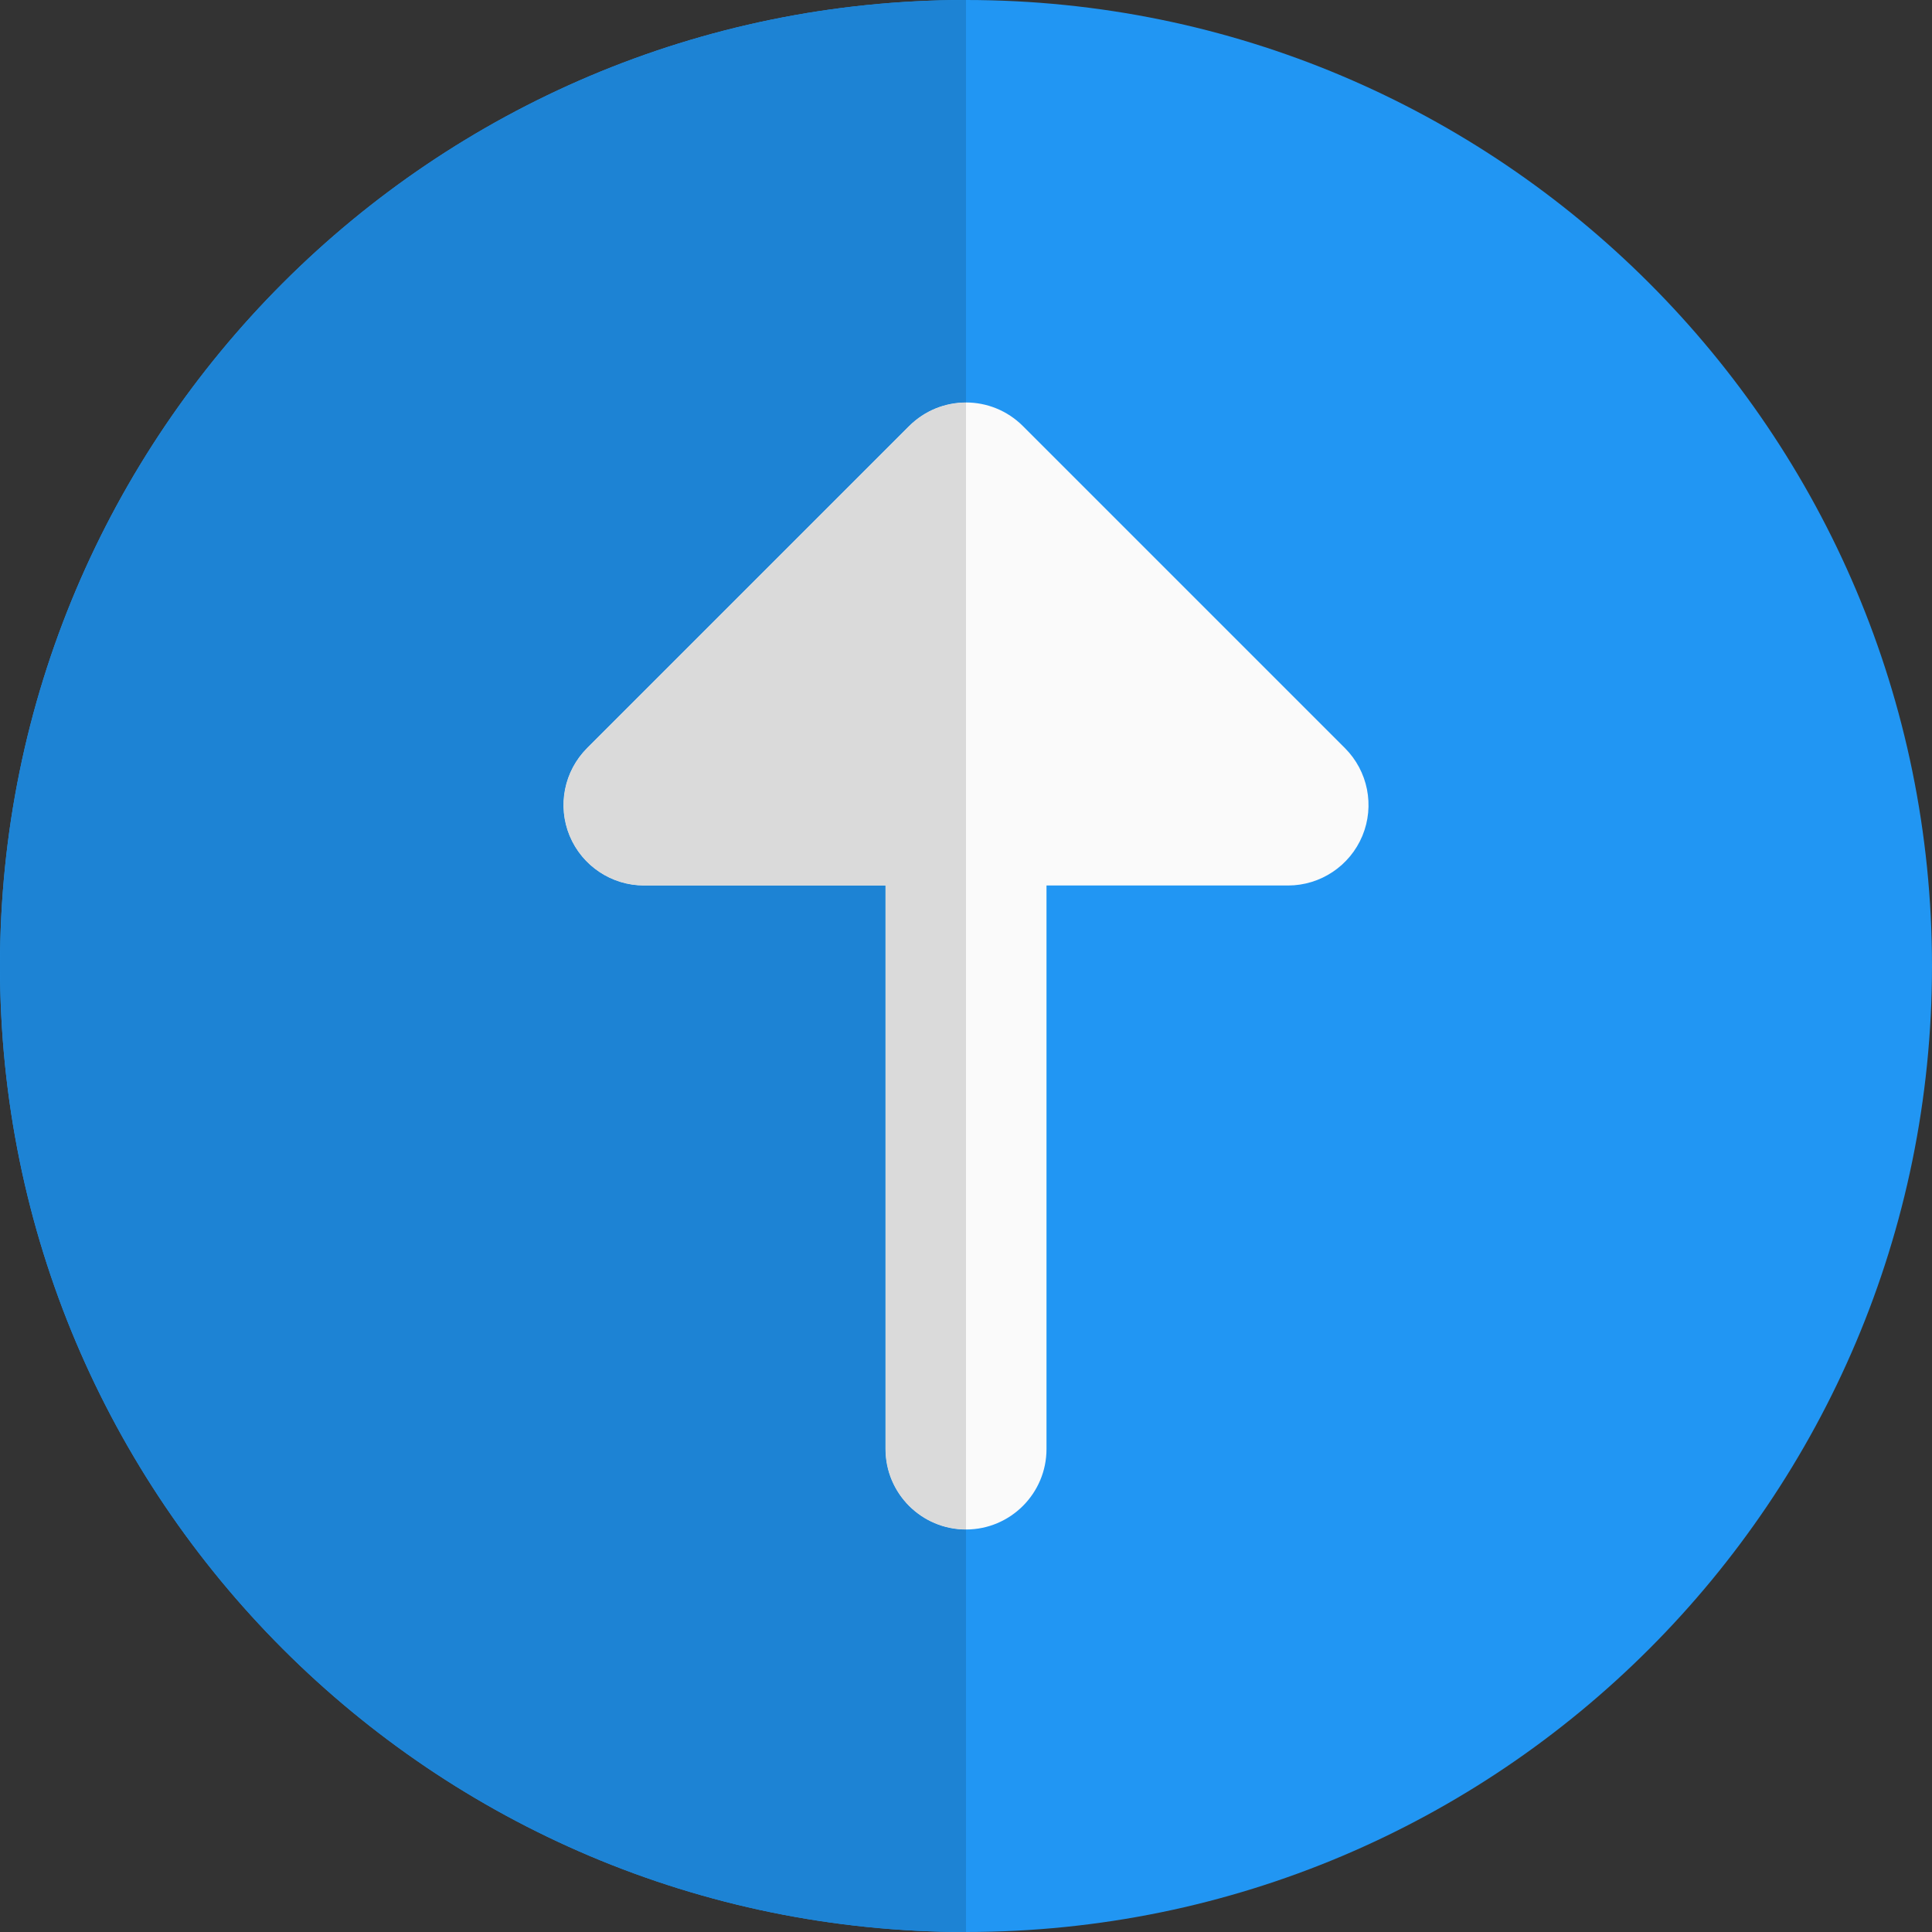 <svg enable-background="new 0 0 24 24" height="512" viewBox="0 0 24 24" width="512" xmlns="http://www.w3.org/2000/svg"><rect x="0" y="0" width="24" height="24" fill="#333333" stroke="none"/><path d="m12 0c-6.627 0-12 5.373-12 12s5.373 12 12 12c6.628 0 12-5.373 12-12s-5.373-12-12-12z" fill="#2196f3"/><path d="m16.924 10.383c-.155.373-.52.617-.924.617h-3v7c0 .552-.448 1-1 1s-1-.448-1-1v-7h-3c-.404 0-.769-.244-.924-.617-.155-.374-.069-.804.217-1.09l4-4c.391-.391 1.023-.391 1.414 0l4 4c.286.286.372.716.217 1.09z" fill="#fafafa"/><path d="m12 0c-6.627 0-12 5.373-12 12s5.373 12 12 12v-5c-.552 0-1-.448-1-1v-7h-3c-.404 0-.769-.244-.924-.617-.155-.374-.069-.804.217-1.09l4-4c.195-.195.451-.293.707-.293z" fill="#1d83d4"/><path d="m12 5c-.256 0-.512.098-.707.293l-4 4c-.286.286-.372.716-.217 1.09.155.373.52.617.924.617h3v7c0 .552.448 1 1 1z" fill="#dadada"/></svg>